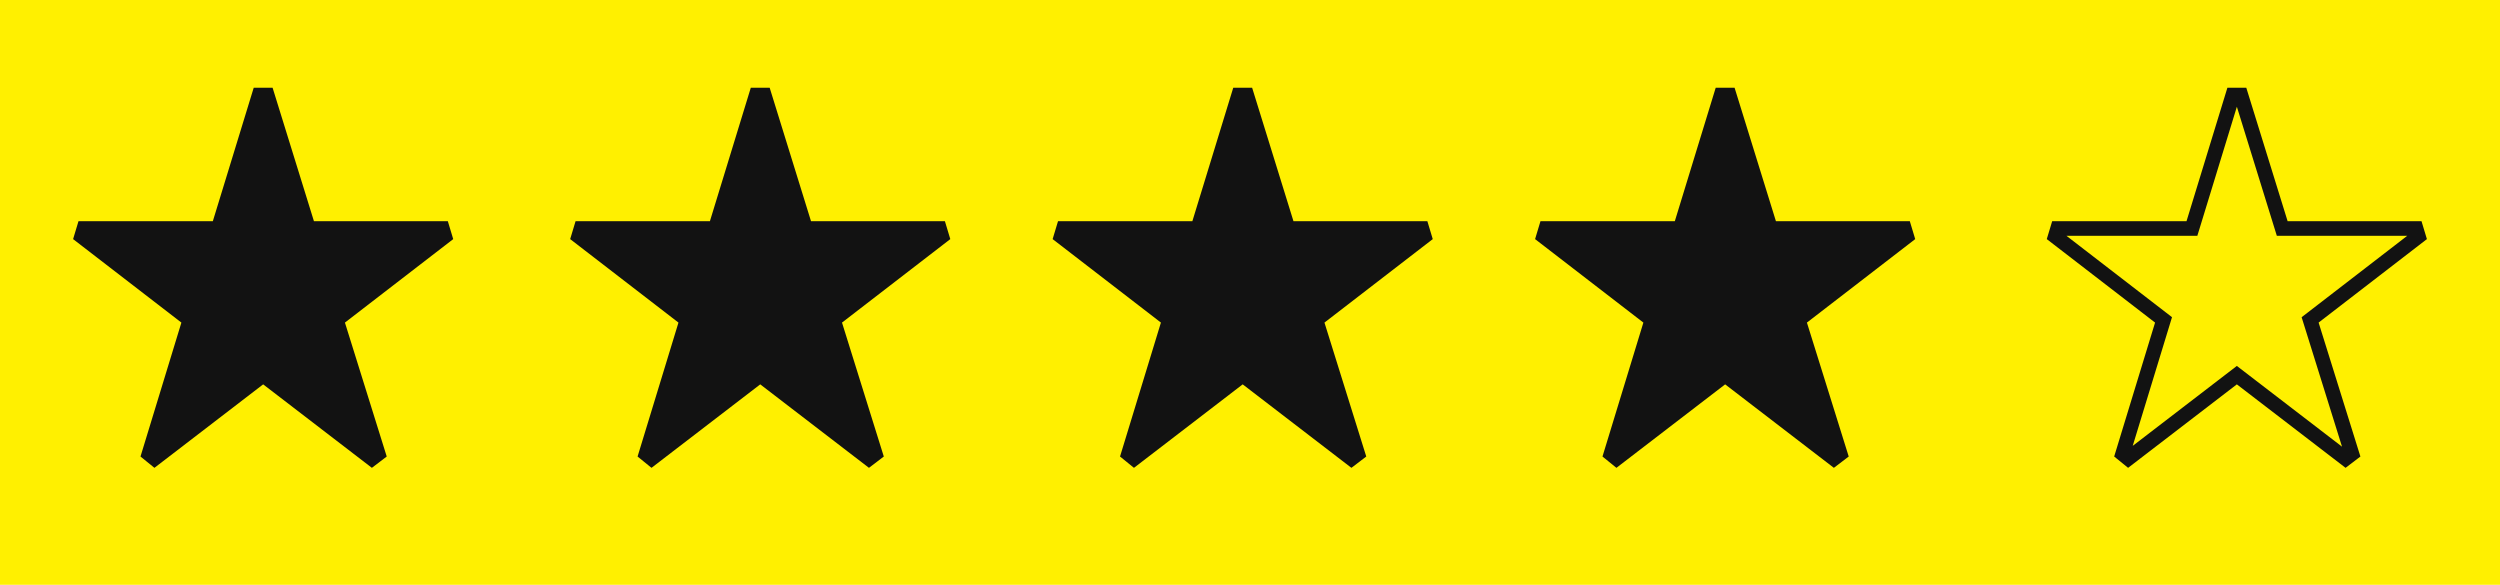 <?xml version="1.0" encoding="UTF-8" standalone="no"?>
<svg width="171px" height="40px" viewBox="0 0 171 40" version="1.1" xmlns="http://www.w3.org/2000/svg" xmlns:xlink="http://www.w3.org/1999/xlink">
    <!-- Generator: Sketch 50.1 (55044) - http://www.bohemiancoding.com/sketch -->
    <title>4-stars</title>
    <desc>Created with Sketch.</desc>
    <defs></defs>
    <g id="Article_templates" stroke="none" stroke-width="1" fill="none" fill-rule="evenodd">
        <g id="2-stars">
            <rect id="Rectangle-3" fill="#FFF000" x="0" y="0" width="171" height="40"></rect>
            <polygon id="Star" fill="#121212" points="26.452 31.226 23.593 22.065 31 16.355 30.631 15.129 21.473 15.129 18.645 6 17.355 6 14.558 15.129 5.369 15.129 5 16.355 12.407 22.065 9.61 31.226 10.563 32 18 26.29 25.437 32"></polygon>
            <polygon id="Star" fill="#121212" points="60.452 31.226 57.593 22.065 65 16.355 64.631 15.129 55.473 15.129 52.645 6 51.355 6 48.558 15.129 39.369 15.129 39 16.355 46.407 22.065 43.61 31.226 44.563 32 52 26.29 59.437 32"></polygon>
            <polygon id="Star-Copy" fill="#121212" points="93.452 31.226 90.593 22.065 98 16.355 97.631 15.129 88.473 15.129 85.645 6 84.355 6 81.558 15.129 72.369 15.129 72 16.355 79.407 22.065 76.61 31.226 77.563 32 85 26.29 92.437 32"></polygon>
            <polygon id="Star-Copy" fill="#121212" points="126.452 31.226 123.593 22.065 131 16.355 130.631 15.129 121.473 15.129 118.645 6 117.355 6 114.558 15.129 105.369 15.129 105 16.355 112.407 22.065 109.61 31.226 110.563 32 118 26.29 125.437 32"></polygon>
            <path d="M160.87,31.041 L158.012,21.881 L165.422,16.169 L165.259,15.629 L156.104,15.629 L153.277,6.5 L152.724,6.5 L149.928,15.629 L140.741,15.629 L140.578,16.169 L147.986,21.88 L145.186,31.05 L145.571,31.363 L153,25.66 L160.438,31.37 L160.87,31.041 Z" id="Star-Copy-3" stroke="#121212"></path>
        </g>
    </g>
</svg>